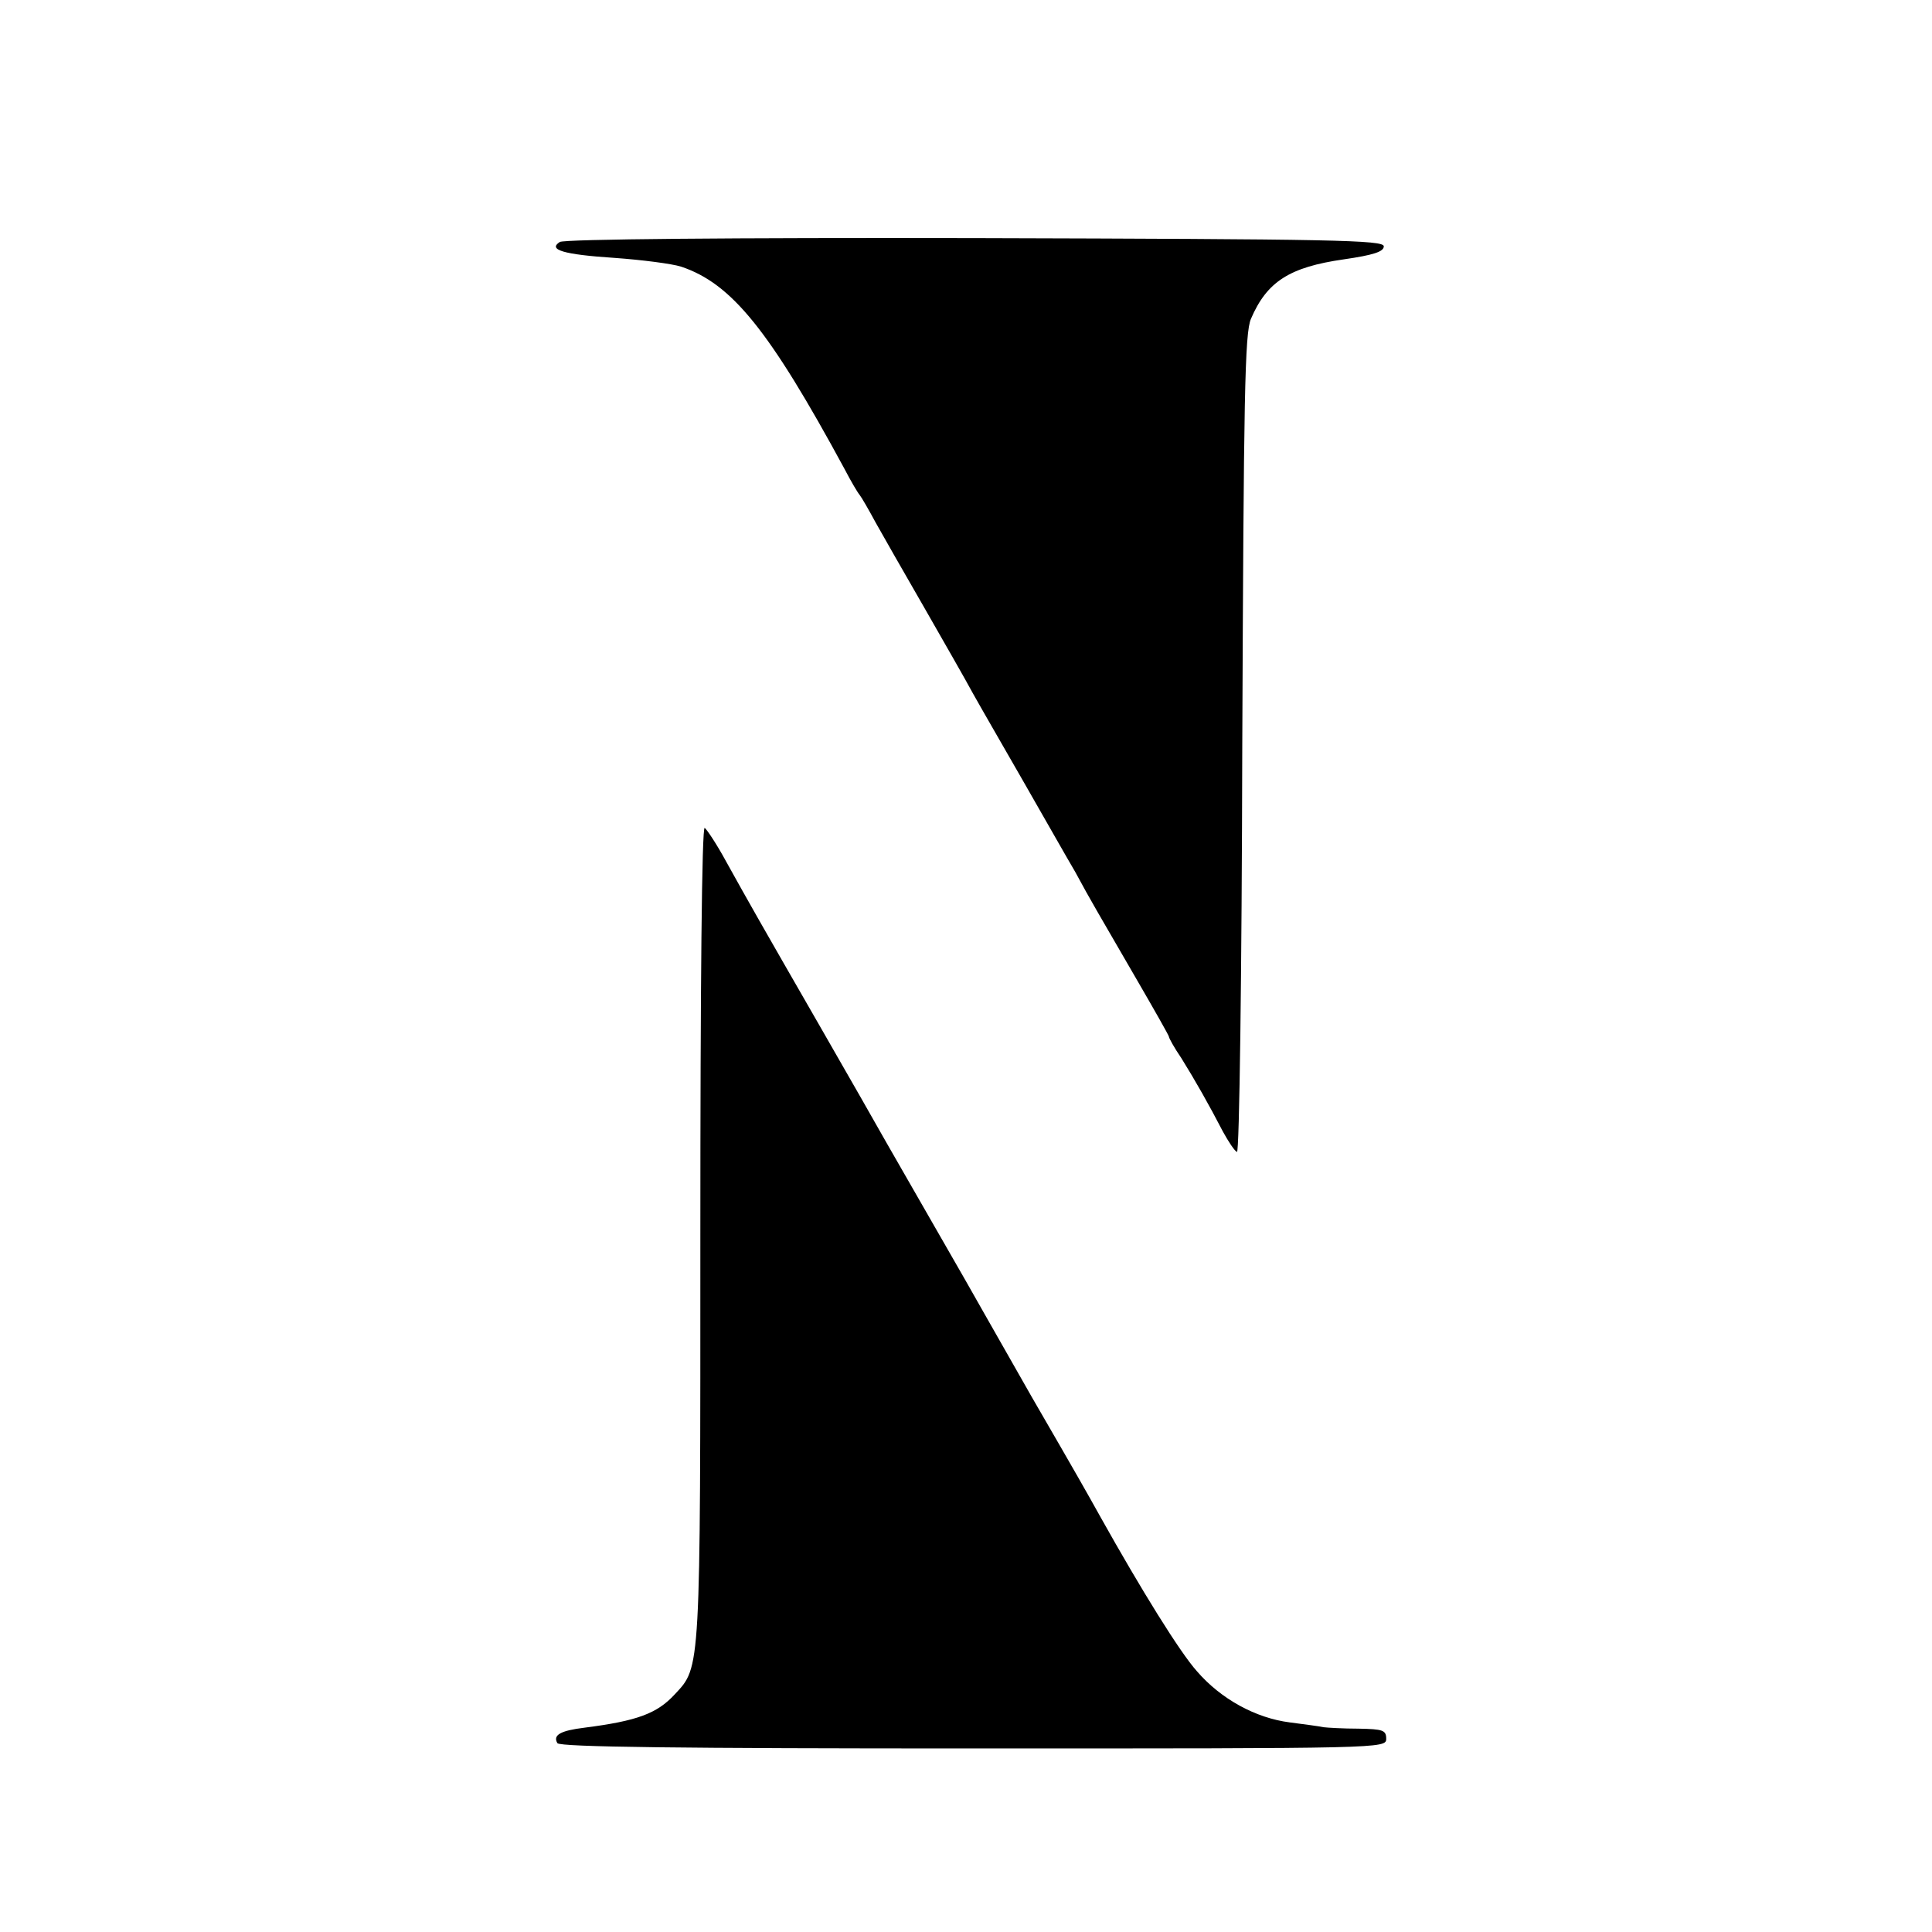 <?xml version="1.0" standalone="no"?>
<!DOCTYPE svg PUBLIC "-//W3C//DTD SVG 20010904//EN"
 "http://www.w3.org/TR/2001/REC-SVG-20010904/DTD/svg10.dtd">
<svg version="1.0" xmlns="http://www.w3.org/2000/svg"
 width="400pt" height="400pt" viewBox="0 0 400 400"
 preserveAspectRatio="xMidYMid meet">
<g transform="translate(0,400) scale(0.1,-0.1)"
fill="#000000" stroke="none">
<path d="M1159 3499 c-25 -16 7 -26 114 -33 56 -4 118 -12 137 -18 105 -35
183 -132 338 -418 13 -25 27 -49 32 -55 4 -5 19 -31 33 -57 14 -25 59 -104
100 -175 40 -70 86 -150 101 -178 15 -27 63 -110 106 -185 43 -75 90 -158 106
-185 34 -63 47 -84 128 -224 36 -62 66 -115 66 -117 0 -3 11 -23 26 -45 28
-45 57 -96 86 -152 11 -20 24 -40 29 -42 5 -3 10 369 11 842 3 723 5 853 18
883 33 77 80 107 192 123 62 9 83 16 83 27 0 13 -101 15 -846 17 -501 1 -851
-2 -860 -8z"/>
<path d="M1450 1447 c0 -913 1 -897 -53 -955 -37 -40 -78 -55 -187 -69 -49 -6
-66 -15 -56 -32 5 -8 257 -11 862 -11 847 0 854 0 854 20 0 18 -7 20 -57 21
-32 0 -65 2 -73 3 -8 2 -40 6 -70 10 -70 9 -142 48 -192 106 -35 39 -115 168
-200 320 -29 52 -43 77 -142 248 -40 70 -84 148 -99 174 -14 25 -59 104 -100
175 -40 70 -86 150 -101 176 -15 27 -78 137 -140 245 -126 219 -143 249 -193
339 -19 35 -39 65 -44 69 -6 3 -9 -328 -9 -839z"/>
</g>
</svg>
